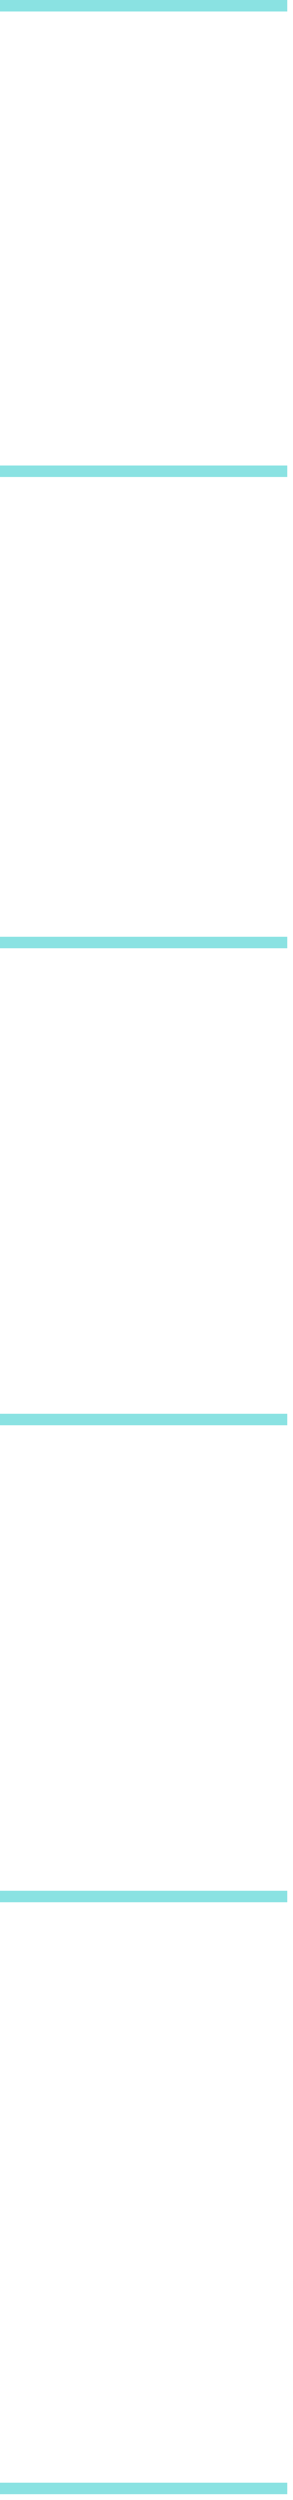 <svg xmlns="http://www.w3.org/2000/svg" viewBox="0 0 51 435" width="51" height="435">
	<style>
		tspan { white-space:pre }
		.shp0 { fill: #8ae2e2 } 
	</style>
	<g id="our-preferences">
		<g id="list">
			<path id="list-items" class="shp0" d="M50,2v-2h-50v2zM50,165v-2h-50v2zM50,331v-2h-50v2zM50,83v-2h-50v2zM50,248v-2h-50v2zM50,434v-2h-50v2z" />
		</g>
	</g>
</svg>